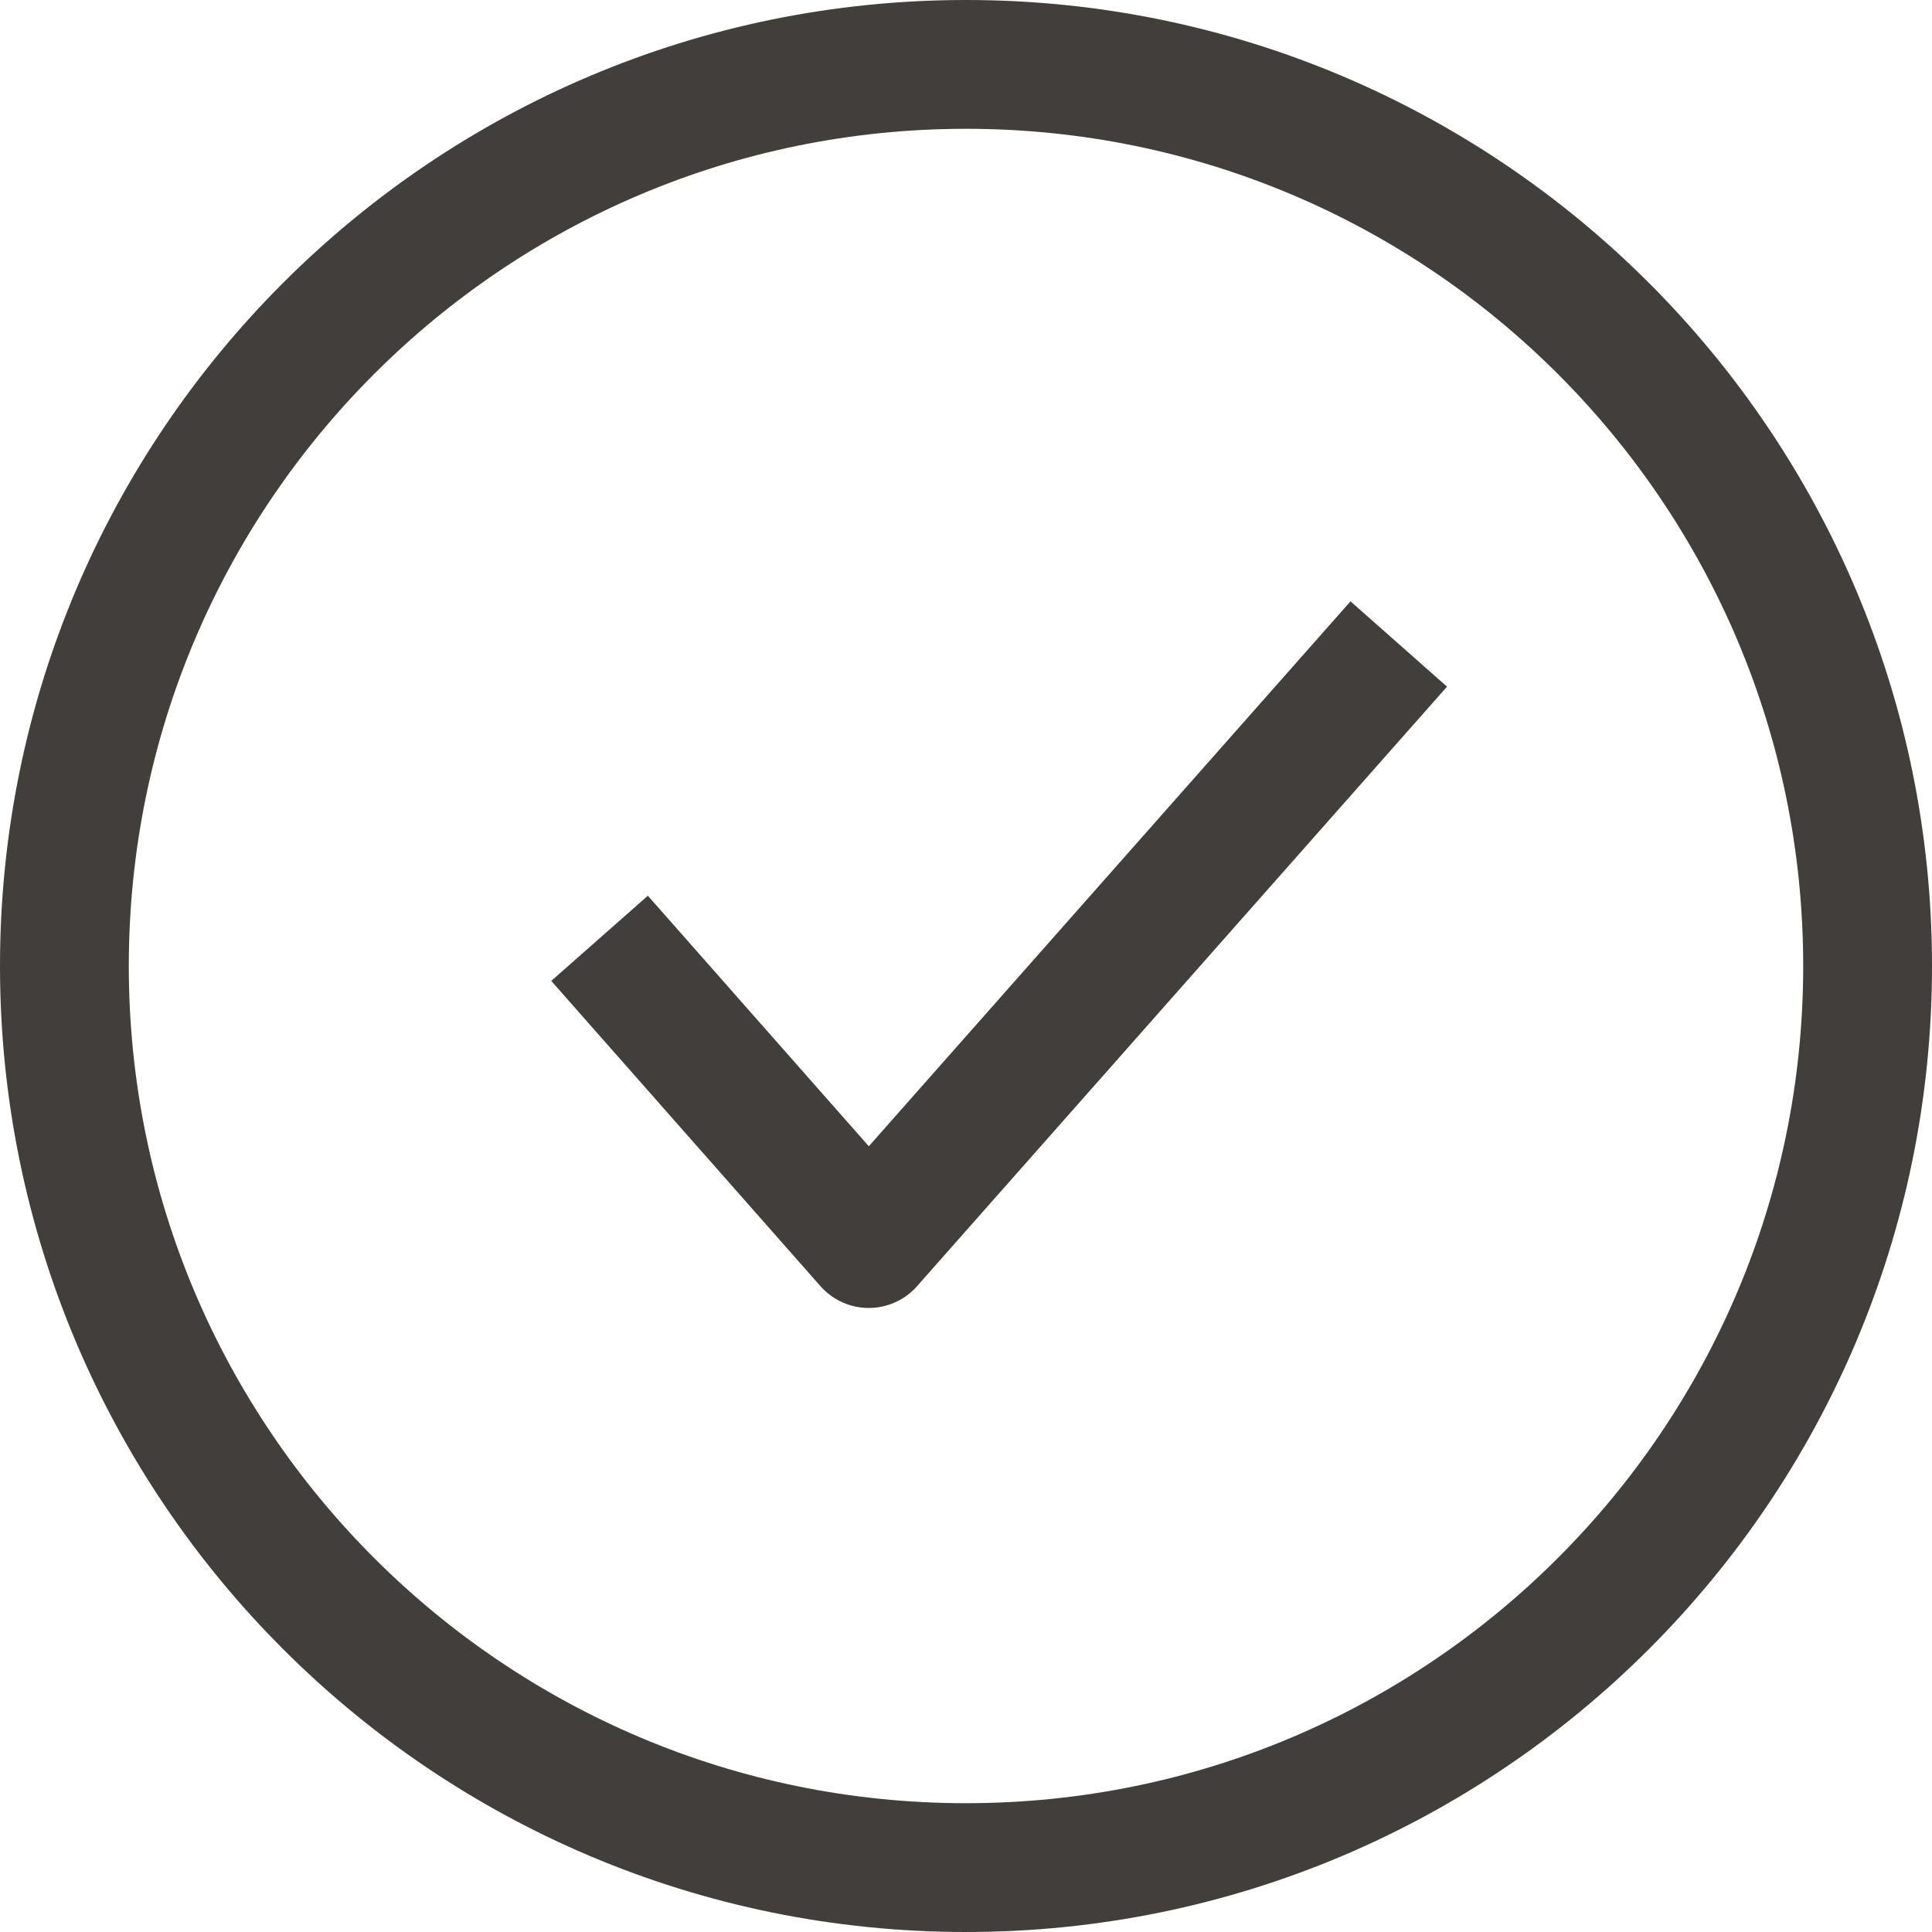 <?xml version="1.0" encoding="UTF-8"?>
<svg id="Layer_2" data-name="Layer 2" xmlns="http://www.w3.org/2000/svg" viewBox="0 0 30 30">
  <defs>
    <style>
      .cls-1, .cls-2 {
        fill: none;
      }

      .cls-2 {
        stroke: #413e3b;
        stroke-linejoin: round;
        stroke-width: 2px;
      }
    </style>
  </defs>
  <g id="Layer_1-2" data-name="Layer 1">
    <g>
      <path class="cls-2" d="M29,15c0,7.73-6.27,14-14,14S1,22.73,1,15,7.27,1,15,1s14,6.27,14,14Z"/>
      <path class="cls-2" d="M9.31,14.57l4.18,4.74,8.23-9.31"/>
    </g>
    <rect class="cls-1" width="30" height="30"/>
  </g>
</svg>